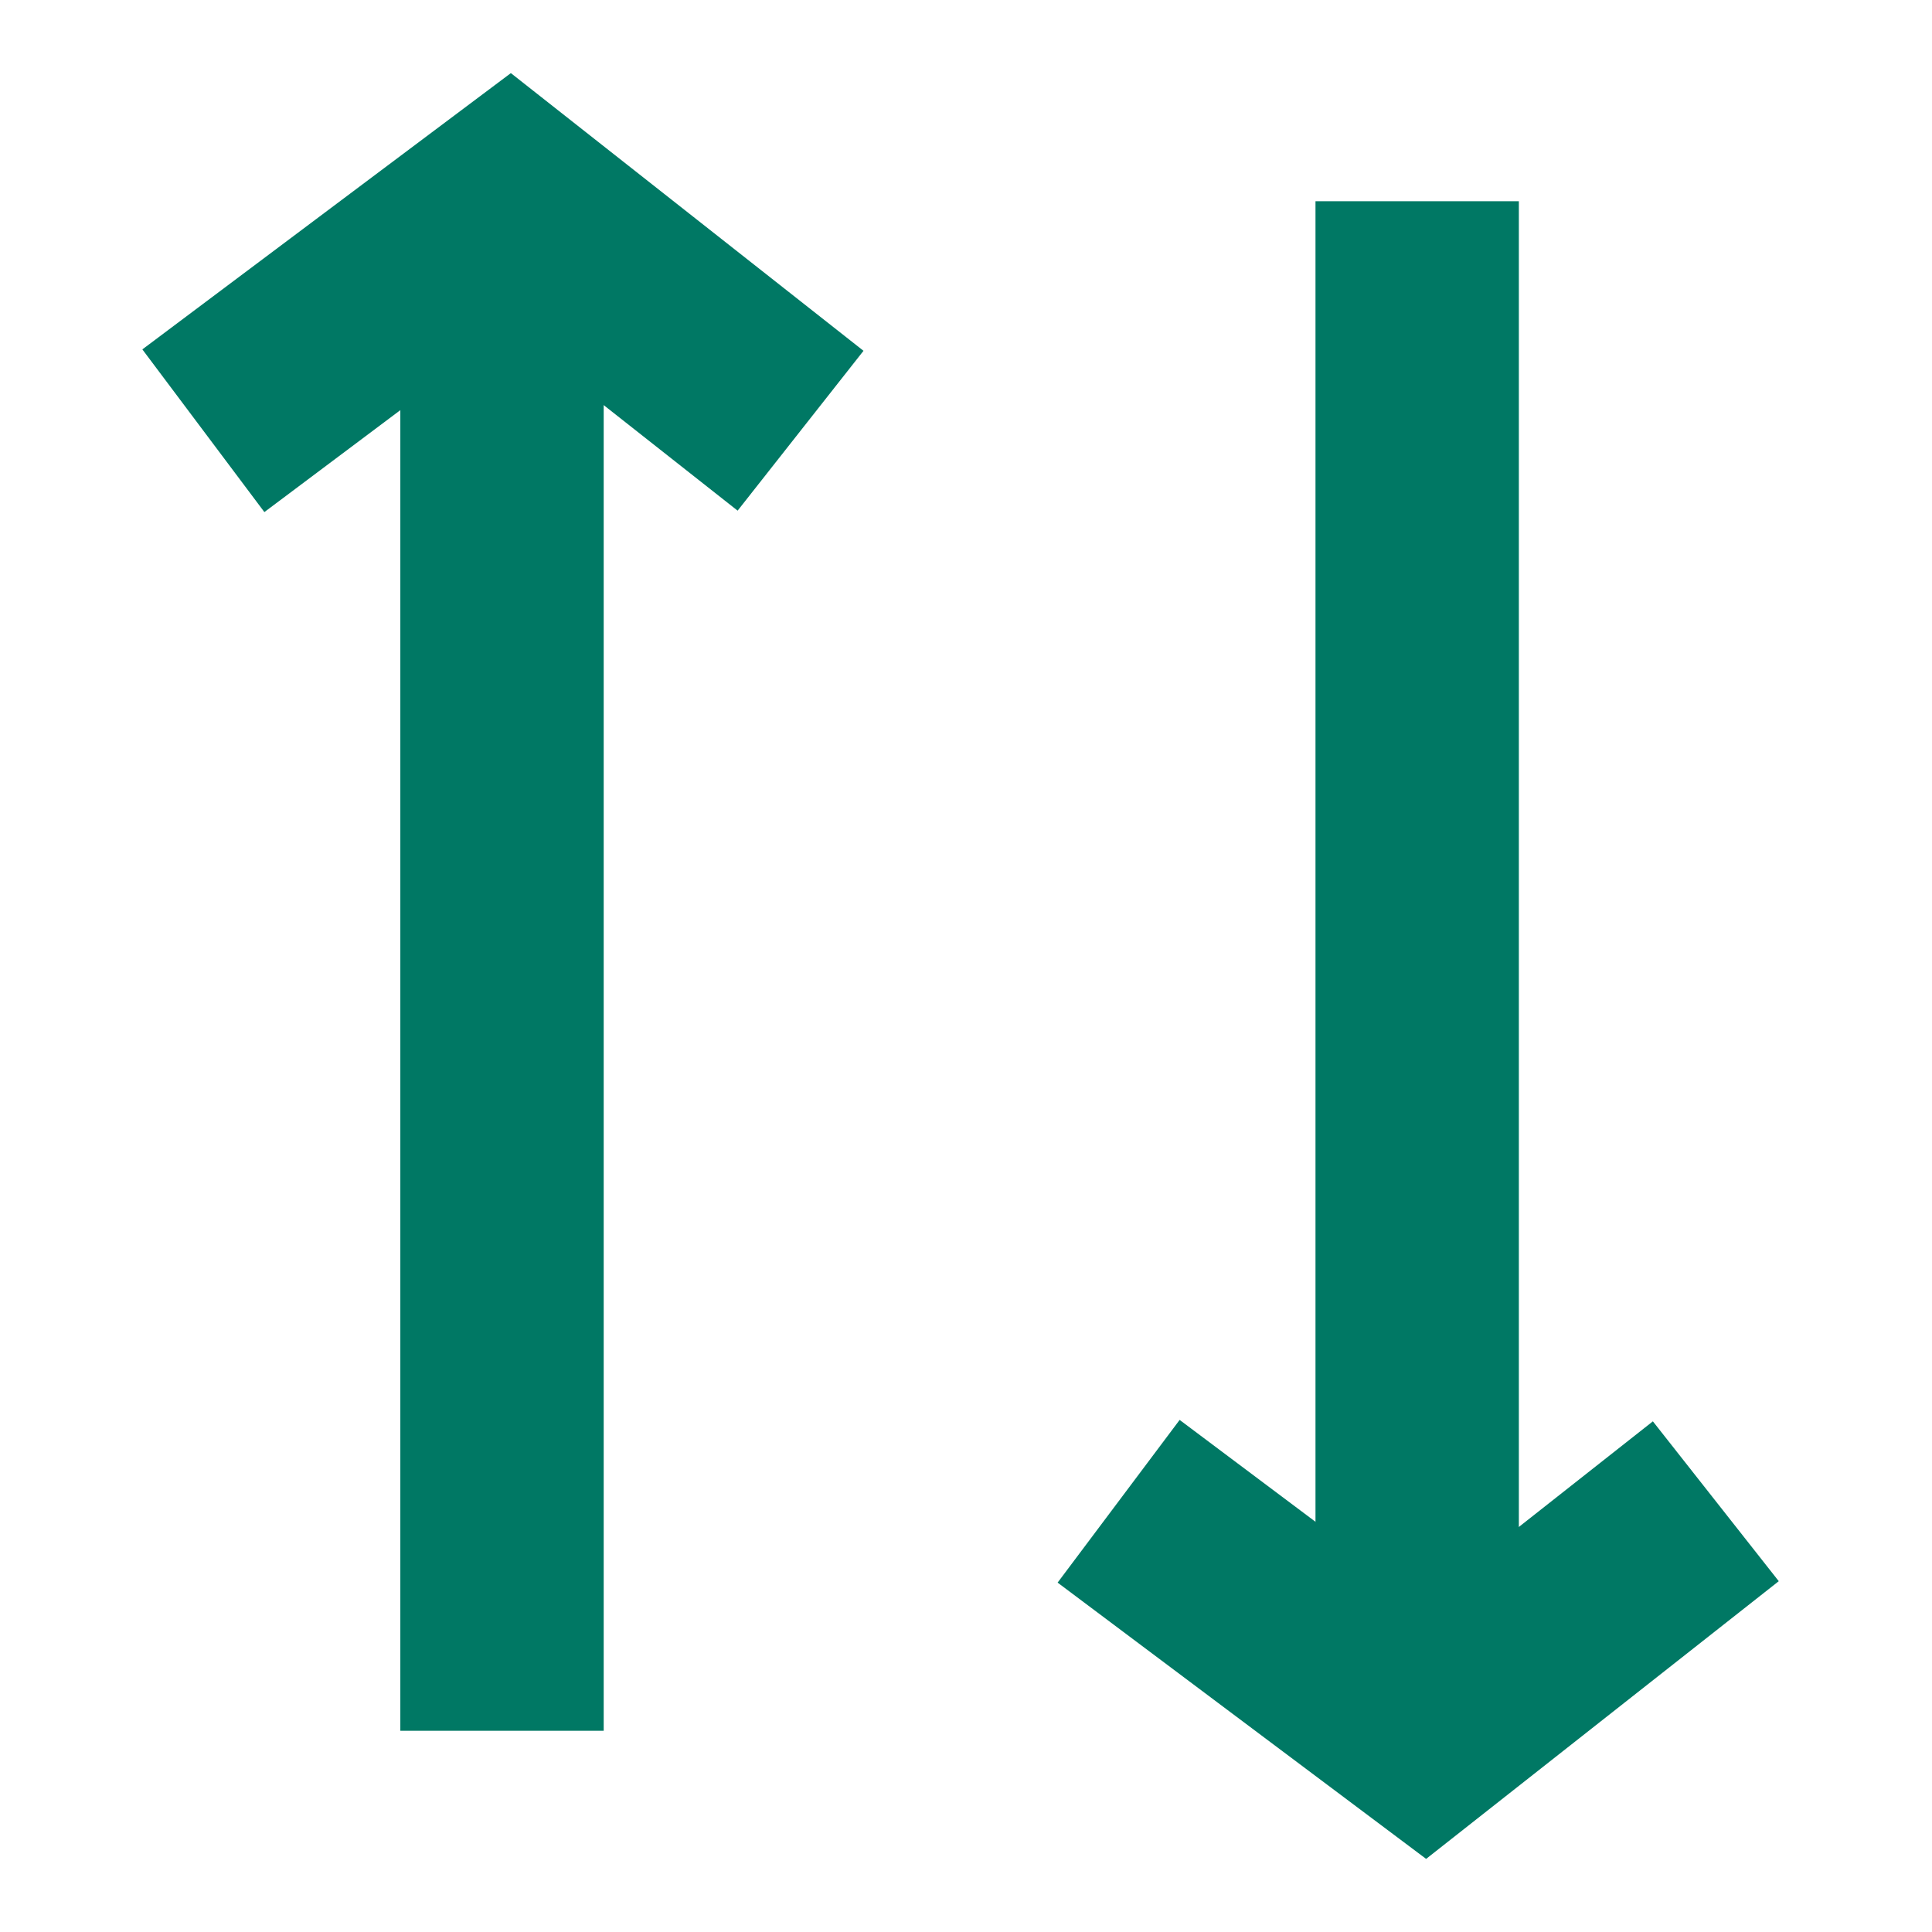 <svg xmlns="http://www.w3.org/2000/svg" xmlns:xlink="http://www.w3.org/1999/xlink" width="19" height="19" viewBox="0 0 19 19">
  <defs>
    <clipPath id="clip-path">
      <rect id="Rectangle_23296" data-name="Rectangle 23296" width="19" height="19" transform="translate(2920 -5928)" fill="#fff" stroke="#707070" stroke-width="1"/>
    </clipPath>
  </defs>
  <g id="icon_sorting" transform="translate(-2920 5928)" clip-path="url(#clip-path)">
    <g id="Group_70387" data-name="Group 70387" transform="translate(2672.188 -6703.5)">
      <g id="Group_70901" data-name="Group 70901" transform="translate(190.25 5)">
        <g id="Group_70901-2" data-name="Group 70901" transform="translate(-712 1020.021) rotate(-90)">
          <path id="Line_291" data-name="Line 291" d="M1,15H-1V0H1Z" transform="translate(247.5 774.499) rotate(90)" fill="#007864"/>
          <path id="Path_115112" data-name="Path 115112" d="M.786,7.654-.786,6.416.995,4.156-.8,1.762.8.562,3.517,4.186Z" transform="translate(245.285 770.4)" fill="#007864"/>
        </g>
        <g id="Group_70902" data-name="Group 70902" transform="translate(74.436 772.479) rotate(90)">
          <path id="Line_291-2" data-name="Line 291" d="M1,15H-1V0H1Z" transform="translate(0 2.937) rotate(-90)" fill="#007864"/>
          <path id="Path_115112-2" data-name="Path 115112" d="M.8,6.473l-1.6-1.2L.995,2.879-.786.619.786-.619,3.517,2.849Z" transform="translate(12.785)" fill="#007864"/>
        </g>
      </g>
    </g>
  </g>
</svg>
